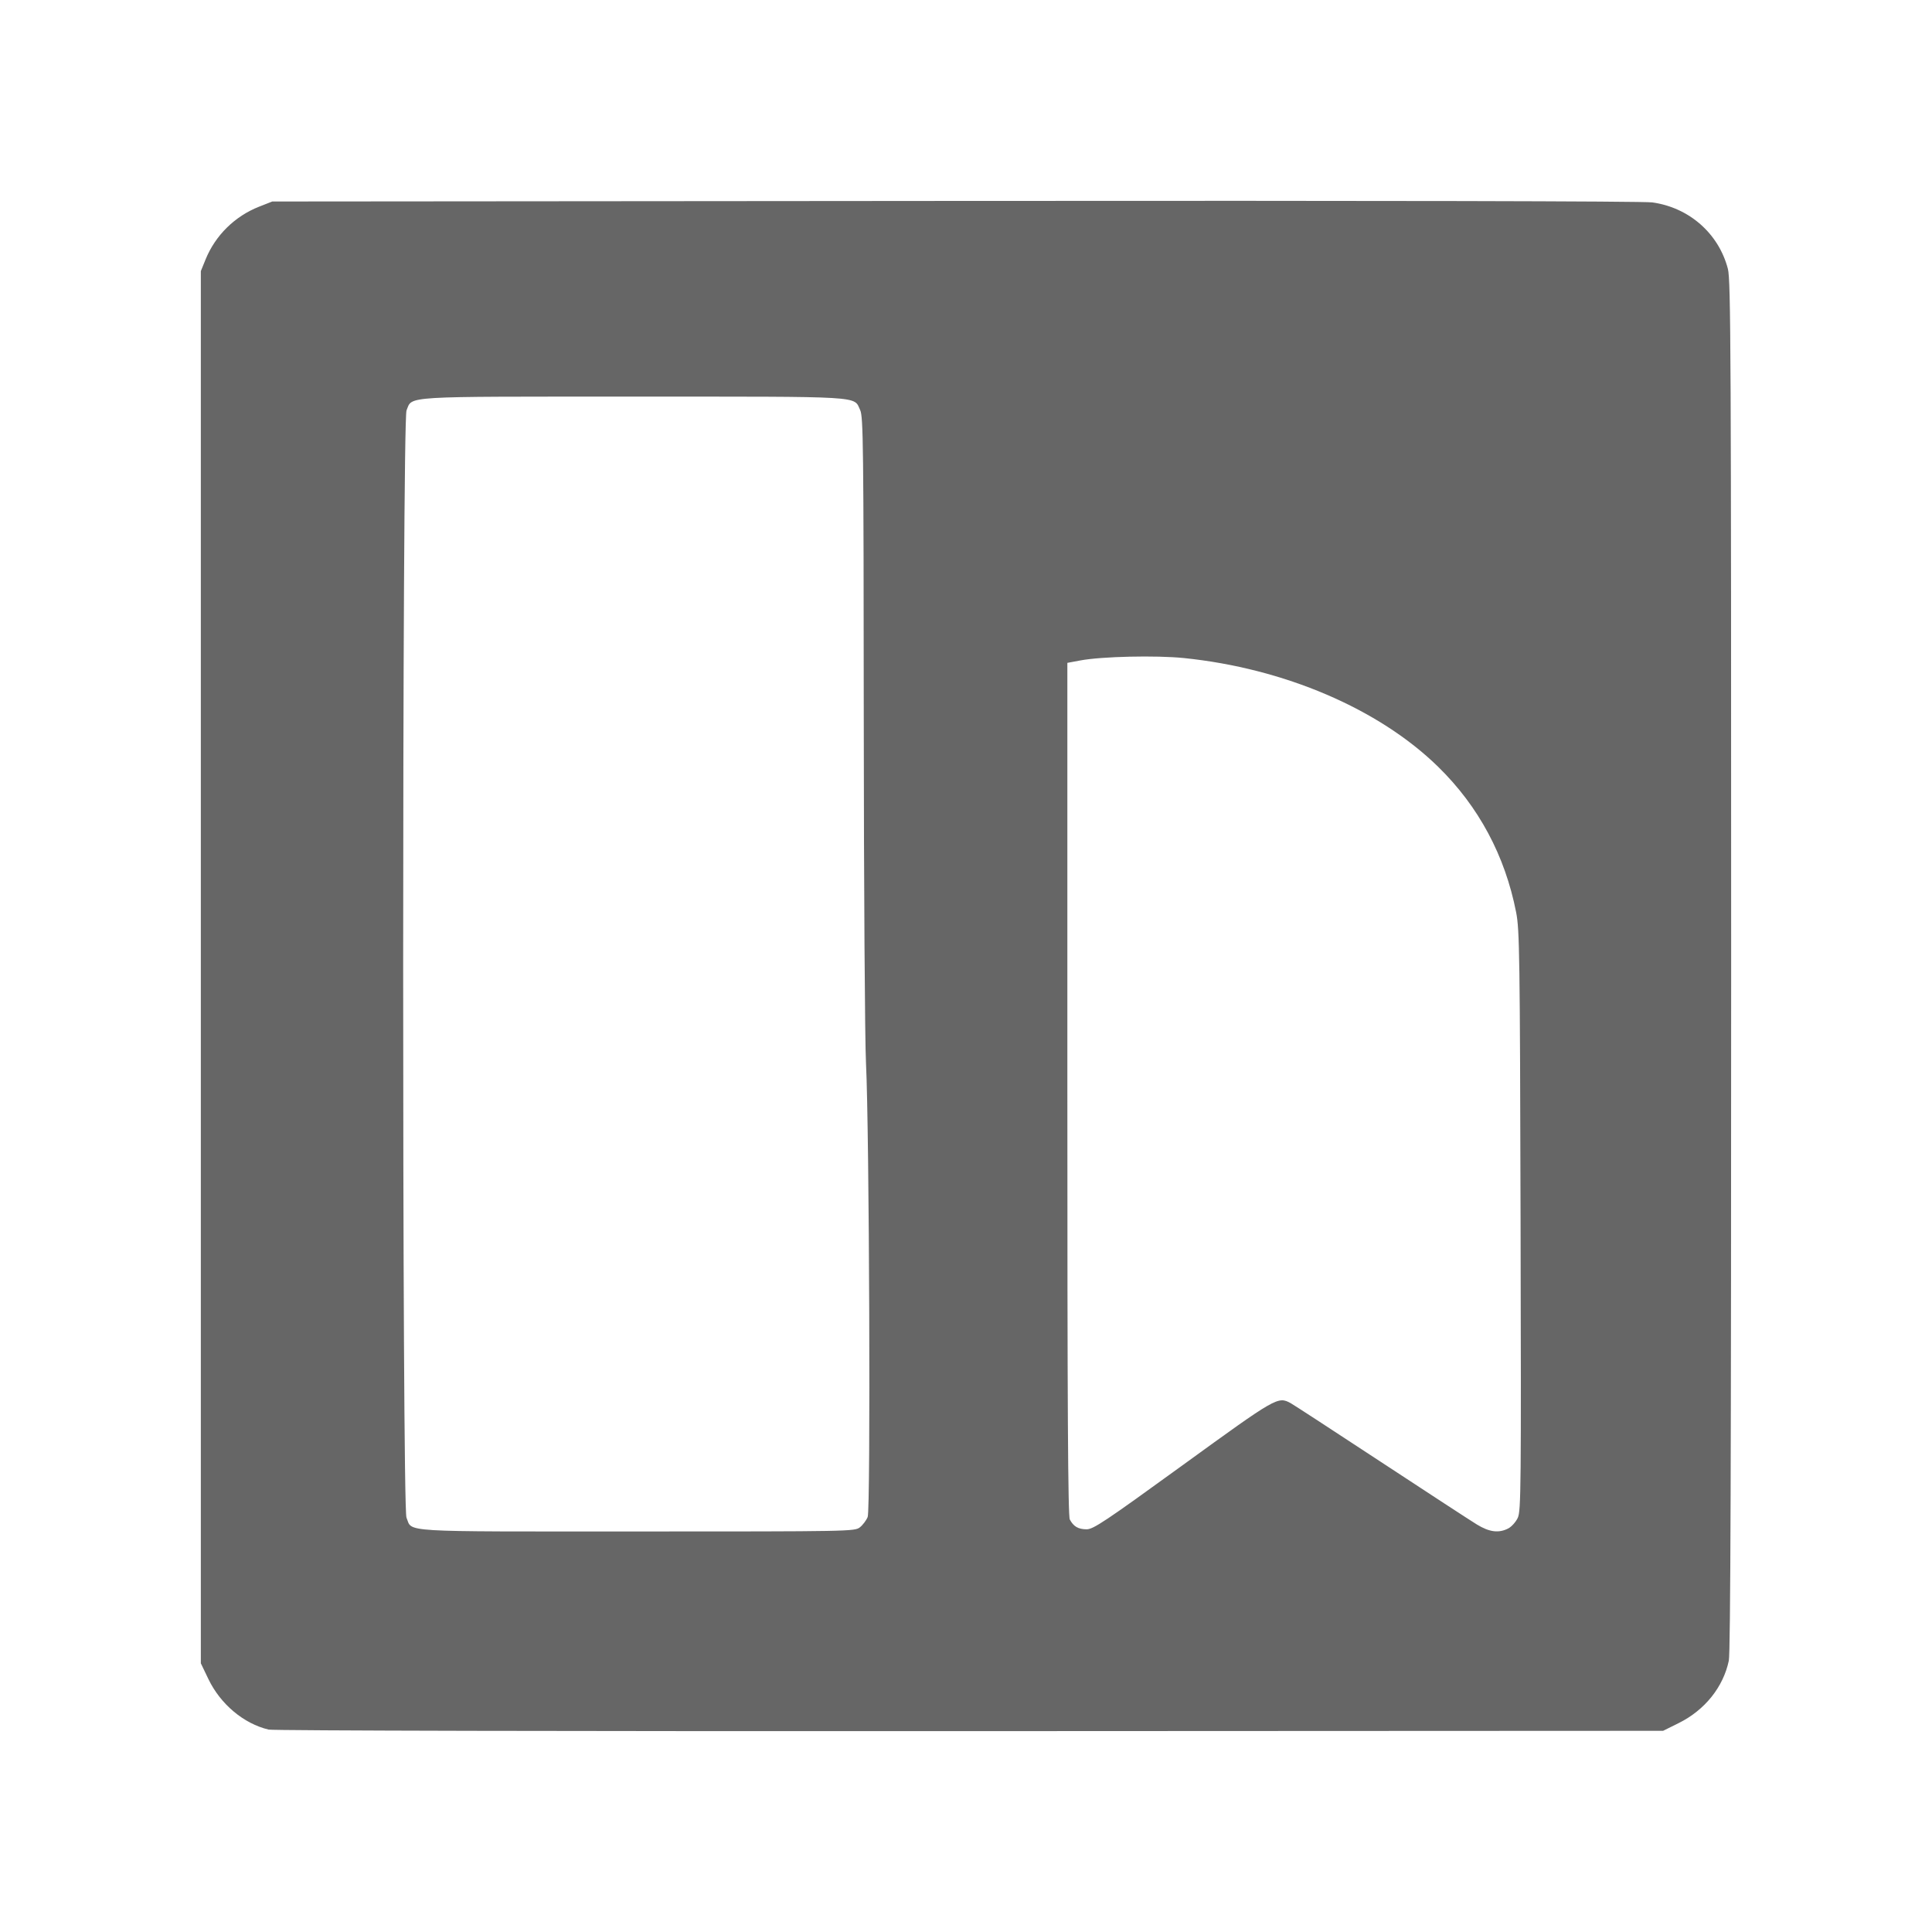 <?xml version="1.0" encoding="UTF-8" standalone="no"?>
<!-- Created with Inkscape (http://www.inkscape.org/) -->

<svg
   version="1.1"
   id="svg1"
   width="400"
   height="400"
   viewBox="0 0 400 400"
   xmlns="http://www.w3.org/2000/svg"
   xmlns:svg="http://www.w3.org/2000/svg">
  <defs
     id="defs1" />
  <path
     style="fill:#666666;fill-opacity:1;stroke-width:1.362"
     d="m 55.608,358.093 c -5.151,-1.225 -9.958,-5.257 -12.453,-10.447 L 41.581,344.371 V 200.25 56.13 l 0.975,-2.402 c 2.026,-4.989 6.048,-8.954 11.096,-10.941 l 2.715,-1.069 141.349,-0.116 c 88.589,-0.072 142.477,0.041 144.37,0.304 7.633,1.059 13.758,6.446 15.657,13.77 0.603,2.327 0.675,17.637 0.675,144.208 0,101.977 -0.135,142.253 -0.482,143.92 -1.142,5.482 -4.966,10.253 -10.368,12.935 l -3.239,1.608 -143.546,0.067 c -82.235,0.038 -144.242,-0.098 -145.175,-0.32 z M 178.028,316.217 c 0.598,-0.472 1.324,-1.433 1.613,-2.134 0.635,-1.538 0.346,-80.096 -0.346,-93.961 -0.234,-4.684 -0.441,-36.688 -0.461,-71.121 -0.034,-56.991 -0.101,-62.74 -0.748,-64.109 -1.389,-2.94 1.38,-2.776 -46.913,-2.776 -48.517,0 -45.748,-0.168 -47.006,2.854 -0.92,2.21 -0.931,227.015 -0.012,229.225 1.29,3.1 -2.328,2.882 47.708,2.882 44.159,0 45.098,-0.017 46.163,-0.859 z m 134.253,0.223 c 0.673,-0.35 1.553,-1.331 1.954,-2.18 0.674,-1.427 0.719,-6.099 0.583,-61.489 -0.135,-55.201 -0.208,-60.256 -0.916,-63.875 -2.299,-11.744 -7.754,-21.926 -16.147,-30.138 -12.278,-12.012 -31.867,-20.392 -52.632,-22.514 -5.777,-0.59 -16.99,-0.335 -21.42,0.488 l -2.718,0.505 v 88.201 c 0,66.219 0.126,88.439 0.506,89.155 0.771,1.454 1.73,2.017 3.466,2.032 1.389,0.012 3.792,-1.591 19.942,-13.306 19.45,-14.109 19.671,-14.236 22.325,-12.81 0.522,0.281 8.876,5.721 18.564,12.09 9.688,6.369 18.68,12.232 19.982,13.029 2.598,1.591 4.546,1.834 6.512,0.813 z"
     id="path1" />
</svg>
